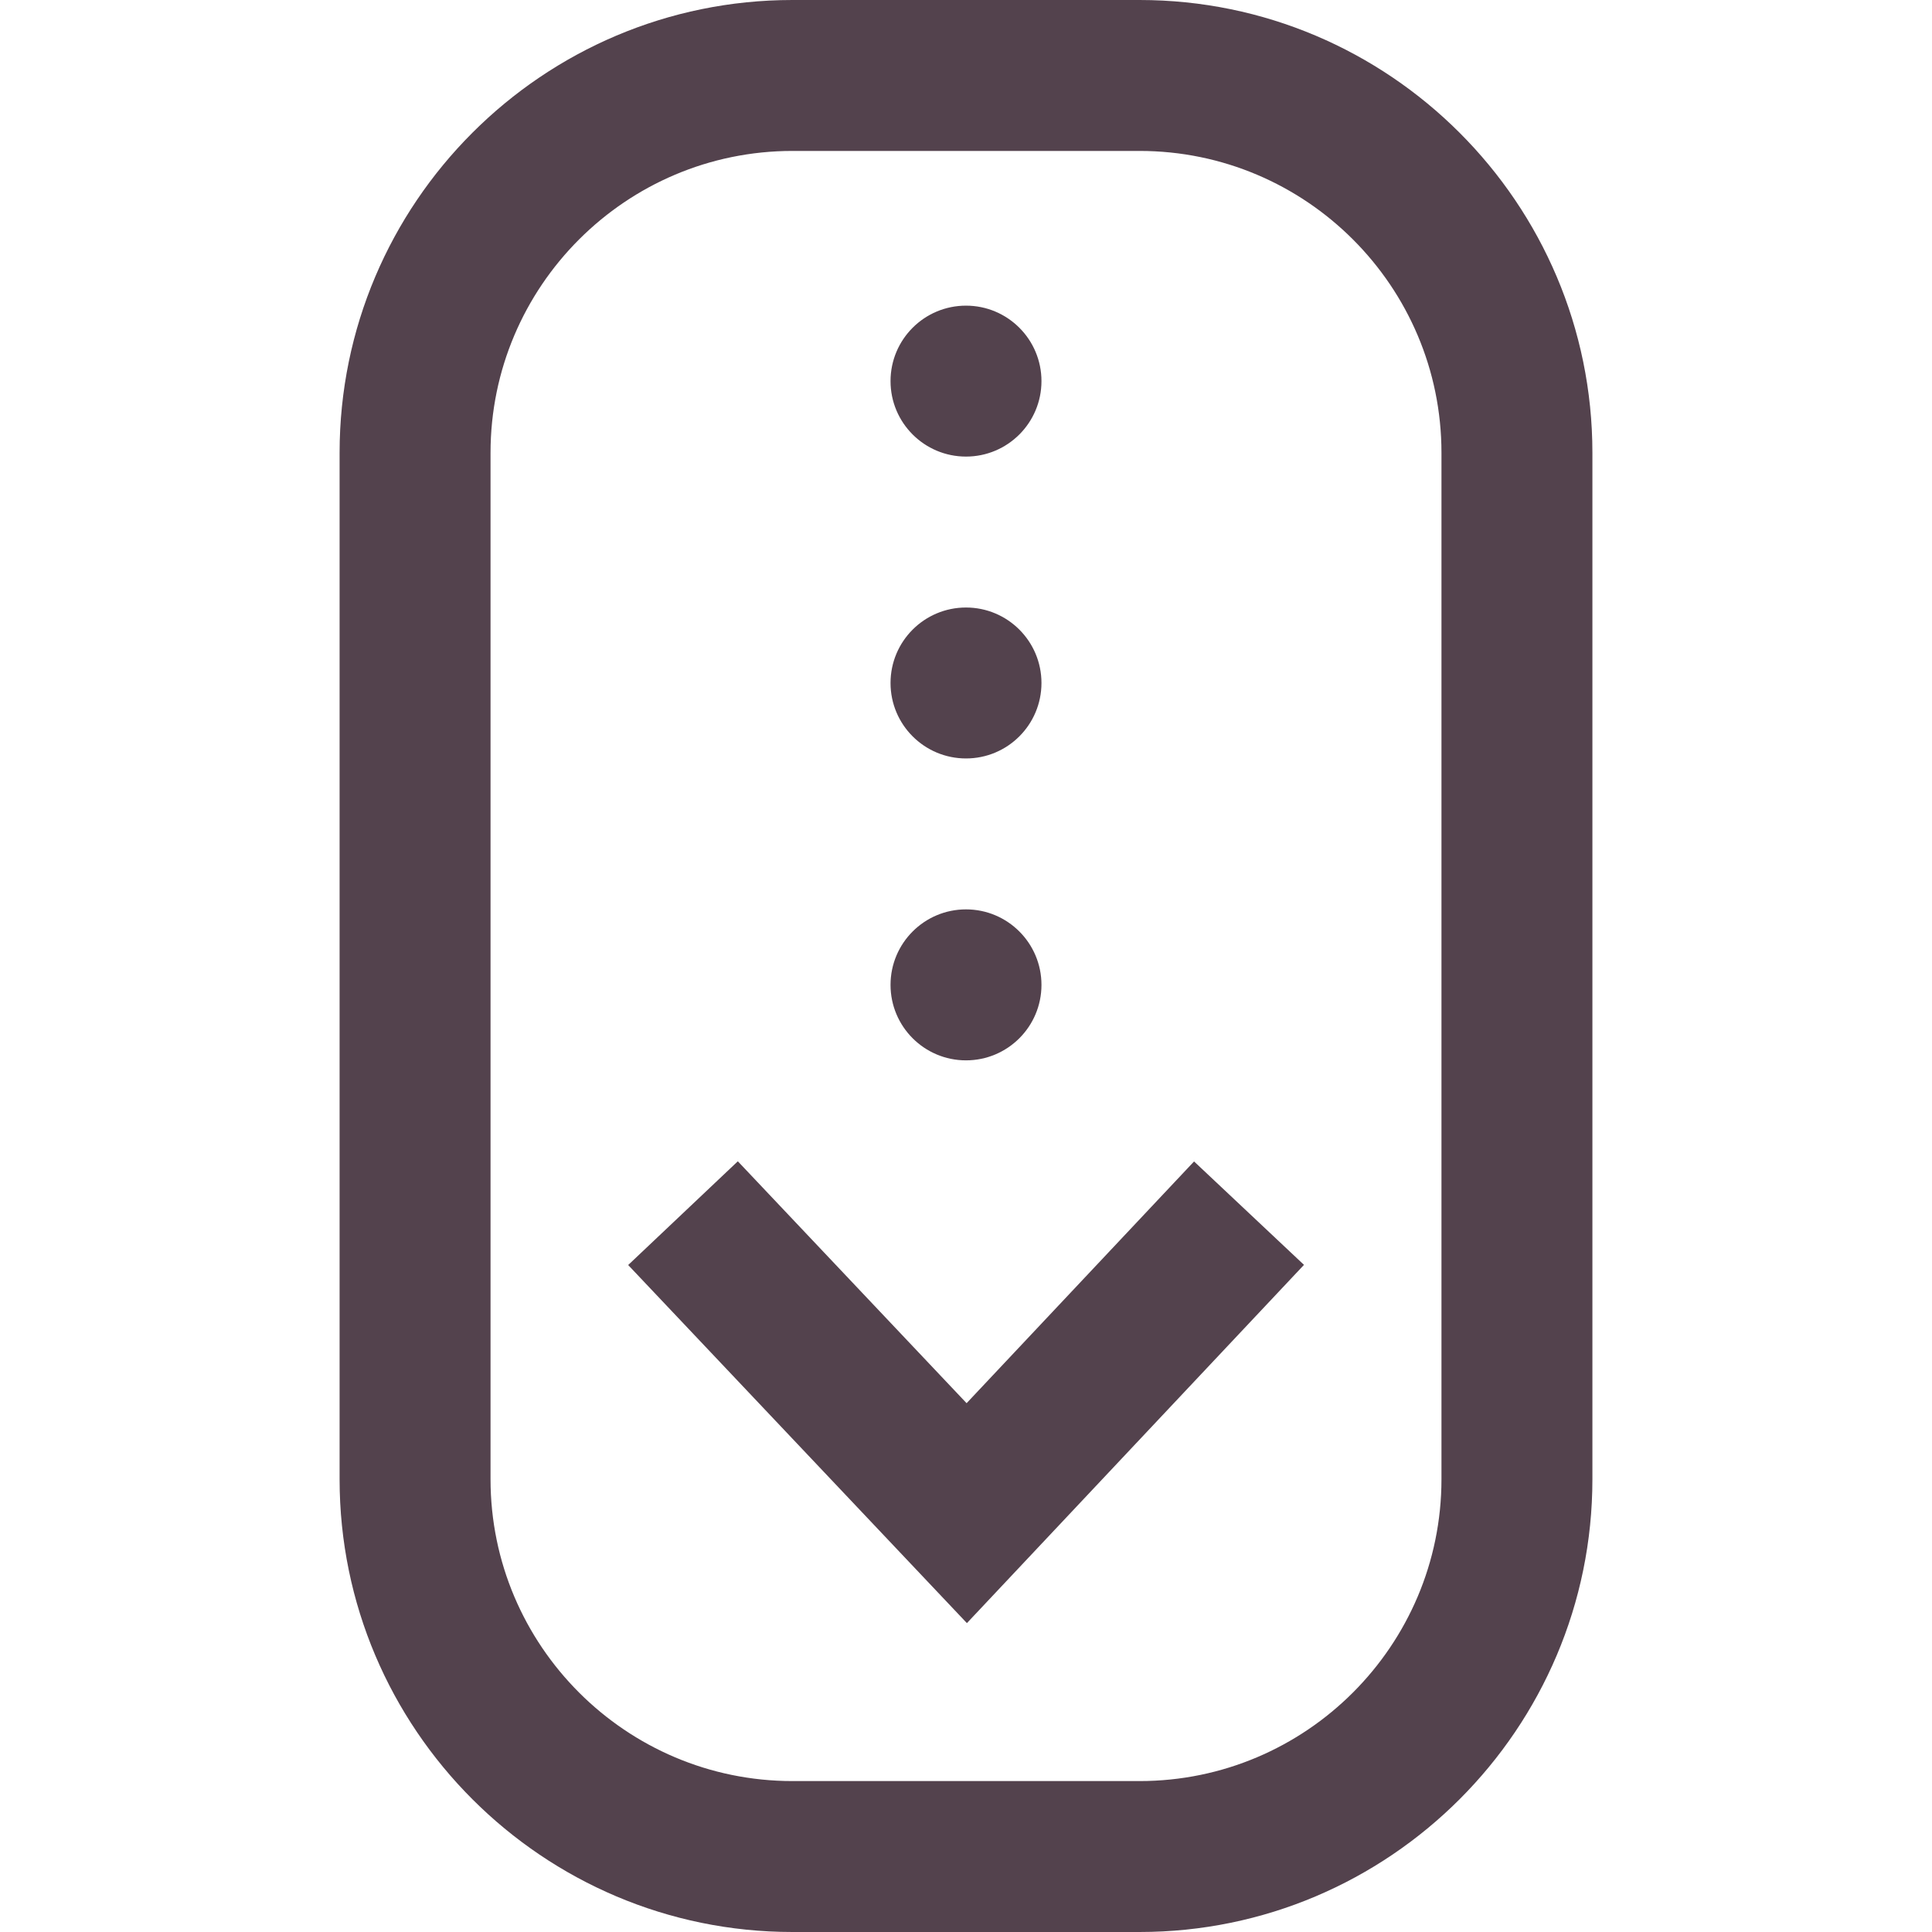 <svg width="49" height="49" viewBox="0 0 49 49" fill="none" xmlns="http://www.w3.org/2000/svg">
<path d="M24.523 41.166L15.932 32.084L18.713 29.453L24.515 35.588L30.284 29.457L33.072 32.08L24.523 41.166ZM40.387 37.516V11.484C40.387 5.152 35.235 0 28.902 0H20.098C13.765 0 8.613 5.152 8.613 11.484V37.516C8.613 43.848 13.765 49 20.098 49H28.902C35.235 49 40.387 43.848 40.387 37.516ZM28.902 3.828C33.124 3.828 36.559 7.263 36.559 11.484V37.516C36.559 41.737 33.124 45.172 28.902 45.172H20.098C15.876 45.172 12.441 41.737 12.441 37.516V11.484C12.441 7.263 15.876 3.828 20.098 3.828H28.902ZM24.5 7.752C23.443 7.752 22.586 8.609 22.586 9.666C22.586 10.723 23.443 11.58 24.5 11.58C25.557 11.58 26.414 10.723 26.414 9.666C26.414 8.609 25.557 7.752 24.5 7.752ZM24.5 15.408C23.443 15.408 22.586 16.265 22.586 17.322C22.586 18.38 23.443 19.236 24.5 19.236C25.557 19.236 26.414 18.38 26.414 17.322C26.414 16.265 25.557 15.408 24.5 15.408ZM24.5 23.064C23.443 23.064 22.586 23.921 22.586 24.979C22.586 26.036 23.443 26.893 24.5 26.893C25.557 26.893 26.414 26.036 26.414 24.979C26.414 23.921 25.557 23.064 24.5 23.064Z" fill="#53424D"/>
</svg>
